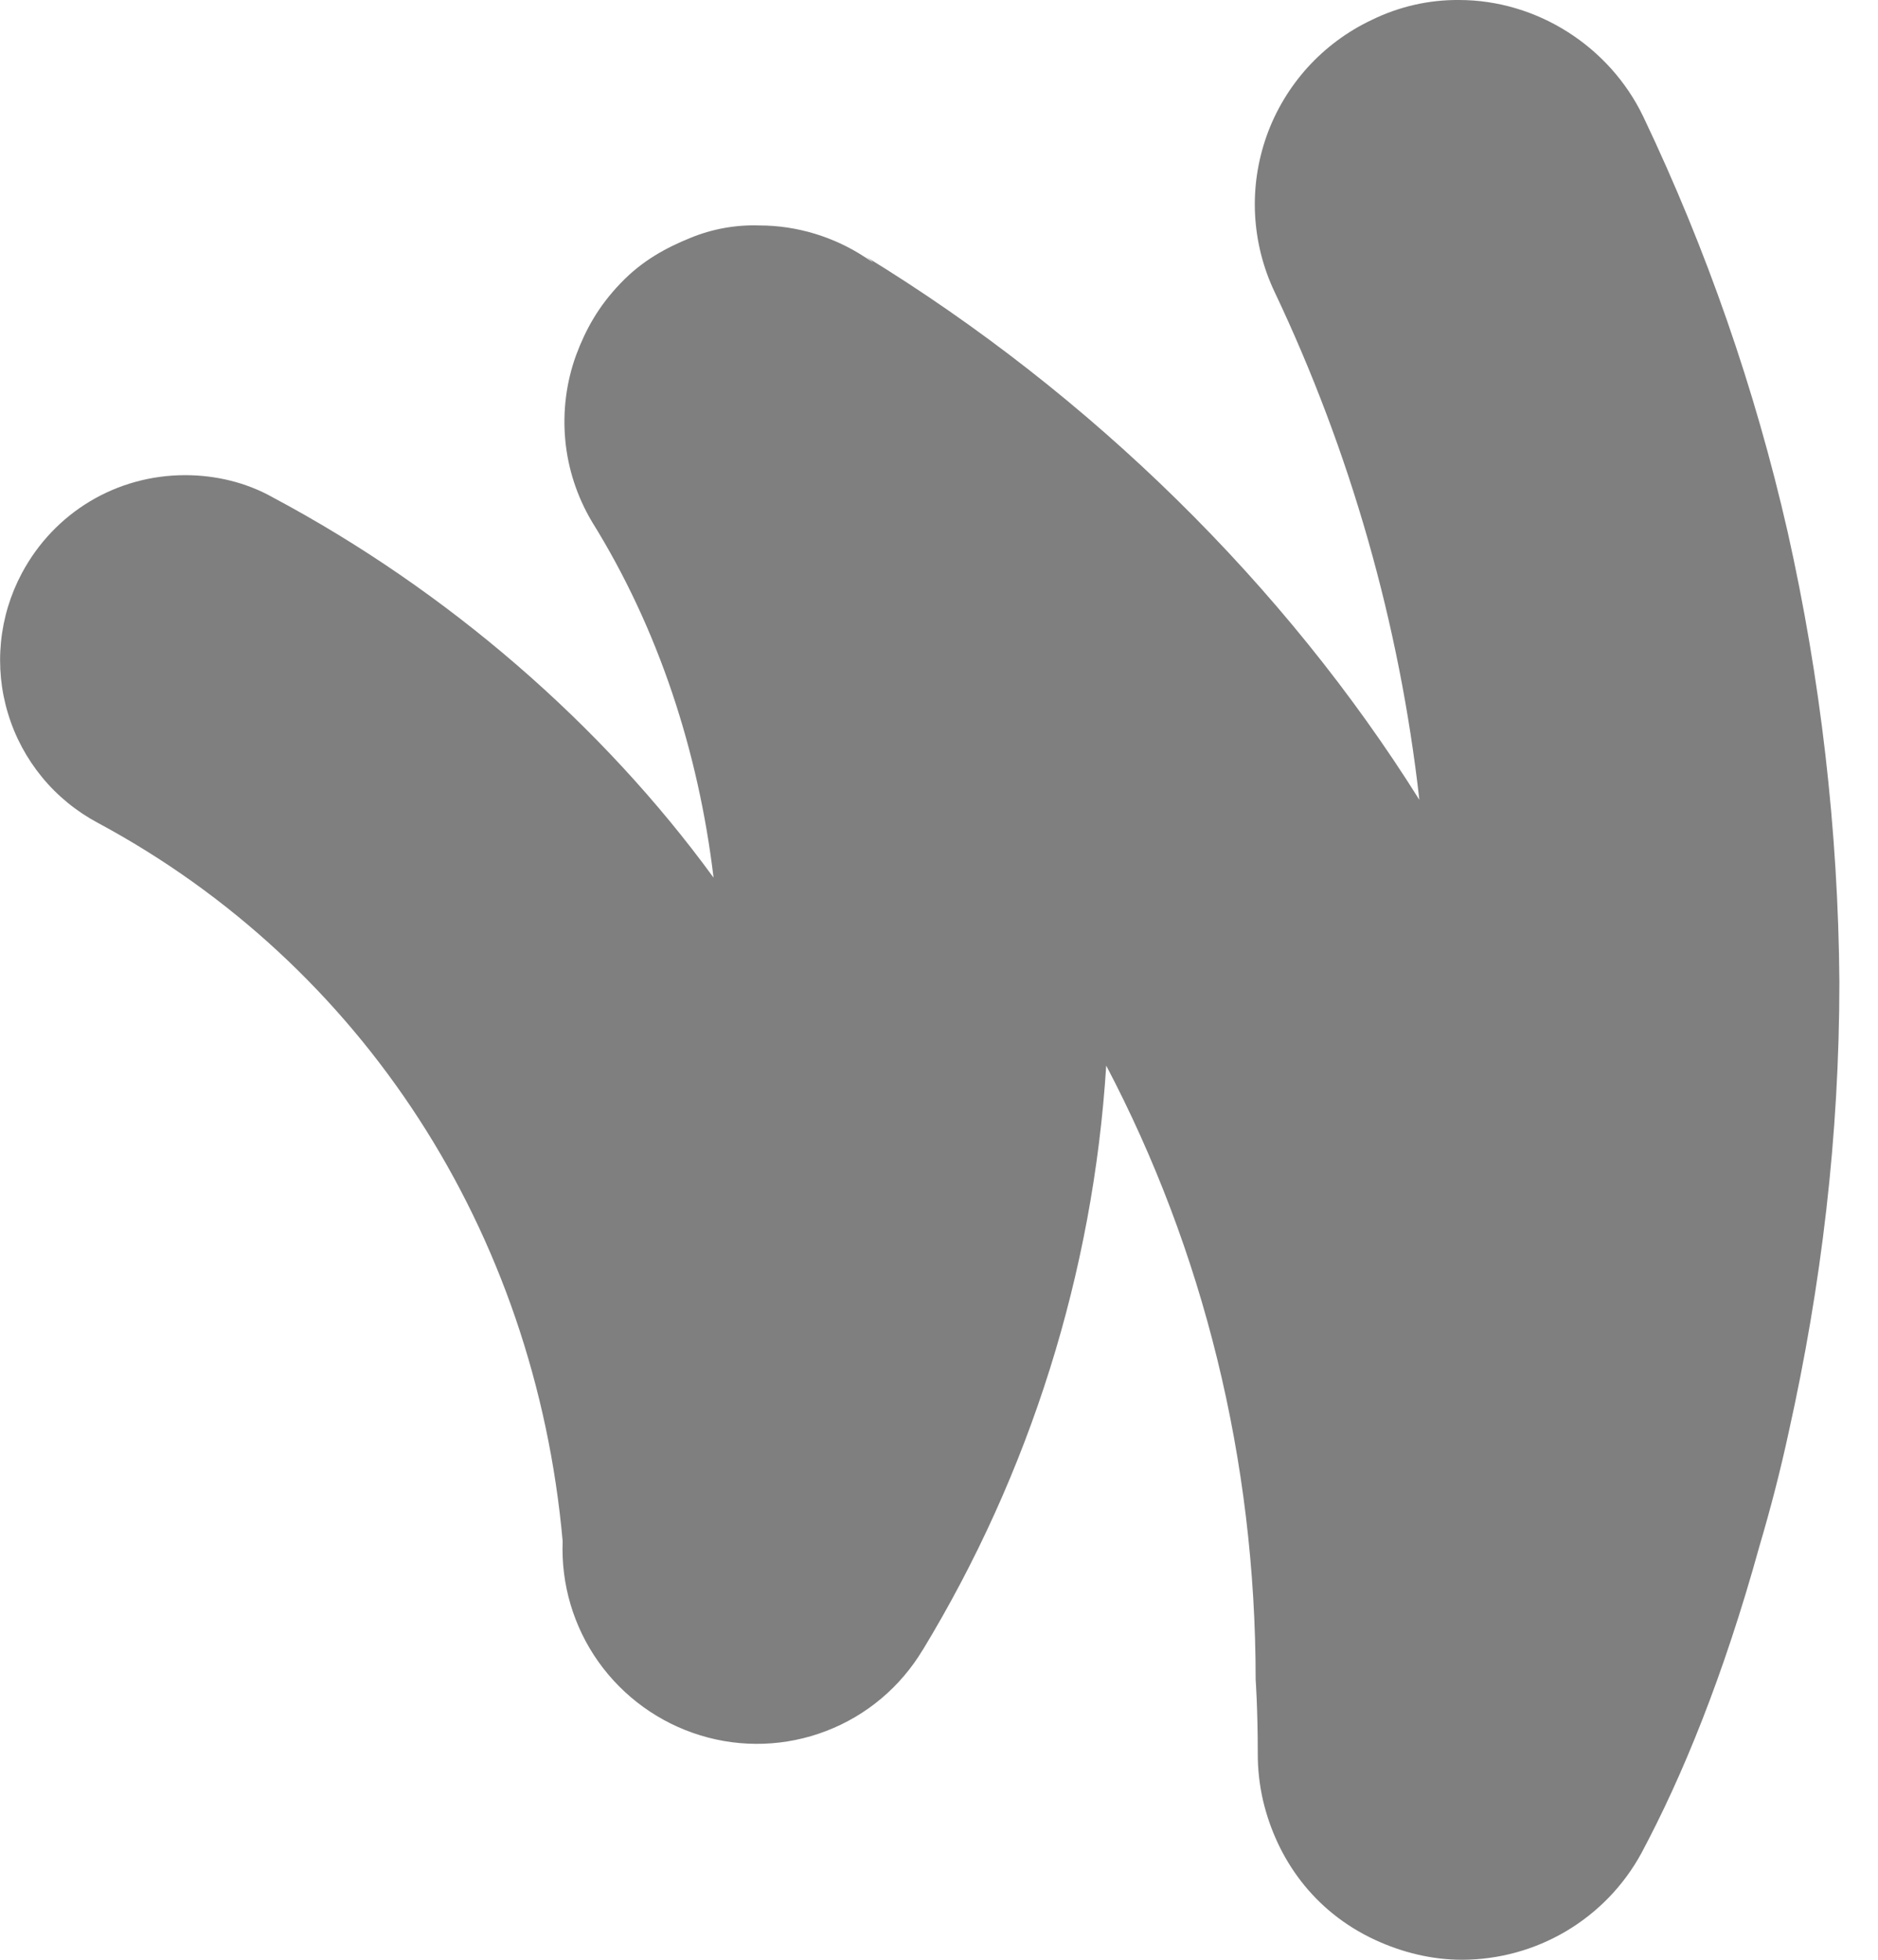 <svg width="23" height="24" viewBox="0 0 23 24" fill="none" xmlns="http://www.w3.org/2000/svg">
<path fill-rule="evenodd" clip-rule="evenodd" d="M11.3 20.206C11.028 20.659 10.613 21.009 10.119 21.198C9.626 21.388 9.083 21.407 8.578 21.252C8.074 21.098 7.635 20.781 7.329 20.351C7.024 19.921 6.87 19.402 6.891 18.875C6.551 15.075 4.433 11.815 1.198 10.077C0.936 9.937 0.704 9.748 0.515 9.518C0.327 9.289 0.185 9.025 0.099 8.741C0.012 8.457 -0.017 8.159 0.012 7.863C0.041 7.568 0.128 7.281 0.268 7.019C0.668 6.271 1.43 5.819 2.268 5.819C2.643 5.819 3.017 5.909 3.339 6.09C5.484 7.233 7.374 8.875 8.739 10.748C8.554 9.205 8.066 7.701 7.249 6.388C7.068 6.083 6.956 5.742 6.923 5.39C6.89 5.037 6.935 4.681 7.056 4.348C7.172 4.038 7.326 3.755 7.598 3.471C7.868 3.187 8.165 3.032 8.449 2.916C8.719 2.804 9.009 2.751 9.301 2.761C9.765 2.761 10.217 2.903 10.591 3.148C10.626 3.17 10.659 3.191 10.692 3.214C10.656 3.174 10.592 3.135 10.592 3.135C13.374 4.836 15.745 7.18 17.383 9.795C17.14 7.638 16.54 5.536 15.61 3.575C15.469 3.278 15.388 2.957 15.371 2.629C15.354 2.301 15.403 1.973 15.513 1.663C15.623 1.354 15.794 1.07 16.014 0.826C16.235 0.583 16.501 0.385 16.798 0.245C17.131 0.081 17.497 -0.003 17.868 -3.42082e-05C18.823 -3.42082e-05 19.714 0.568 20.127 1.432C20.901 3.057 21.494 4.761 21.894 6.516C22.294 8.296 22.514 10.168 22.527 12.026C22.527 13.91 22.307 15.742 21.907 17.536C21.804 18.013 21.687 18.465 21.546 18.942C21.107 20.529 20.604 21.755 20.101 22.697C19.886 23.091 19.568 23.42 19.182 23.649C18.796 23.878 18.356 23.999 17.907 24C17.533 24 17.172 23.91 16.837 23.755C16.087 23.406 15.637 22.761 15.469 22.052C15.425 21.861 15.403 21.666 15.404 21.471C15.404 20.929 15.378 20.568 15.378 20.568C15.378 17.873 14.734 15.307 13.548 13.05C13.388 15.582 12.617 18.037 11.301 20.206H11.3Z" fill="black" fill-opacity="0.5"/>
</svg>

